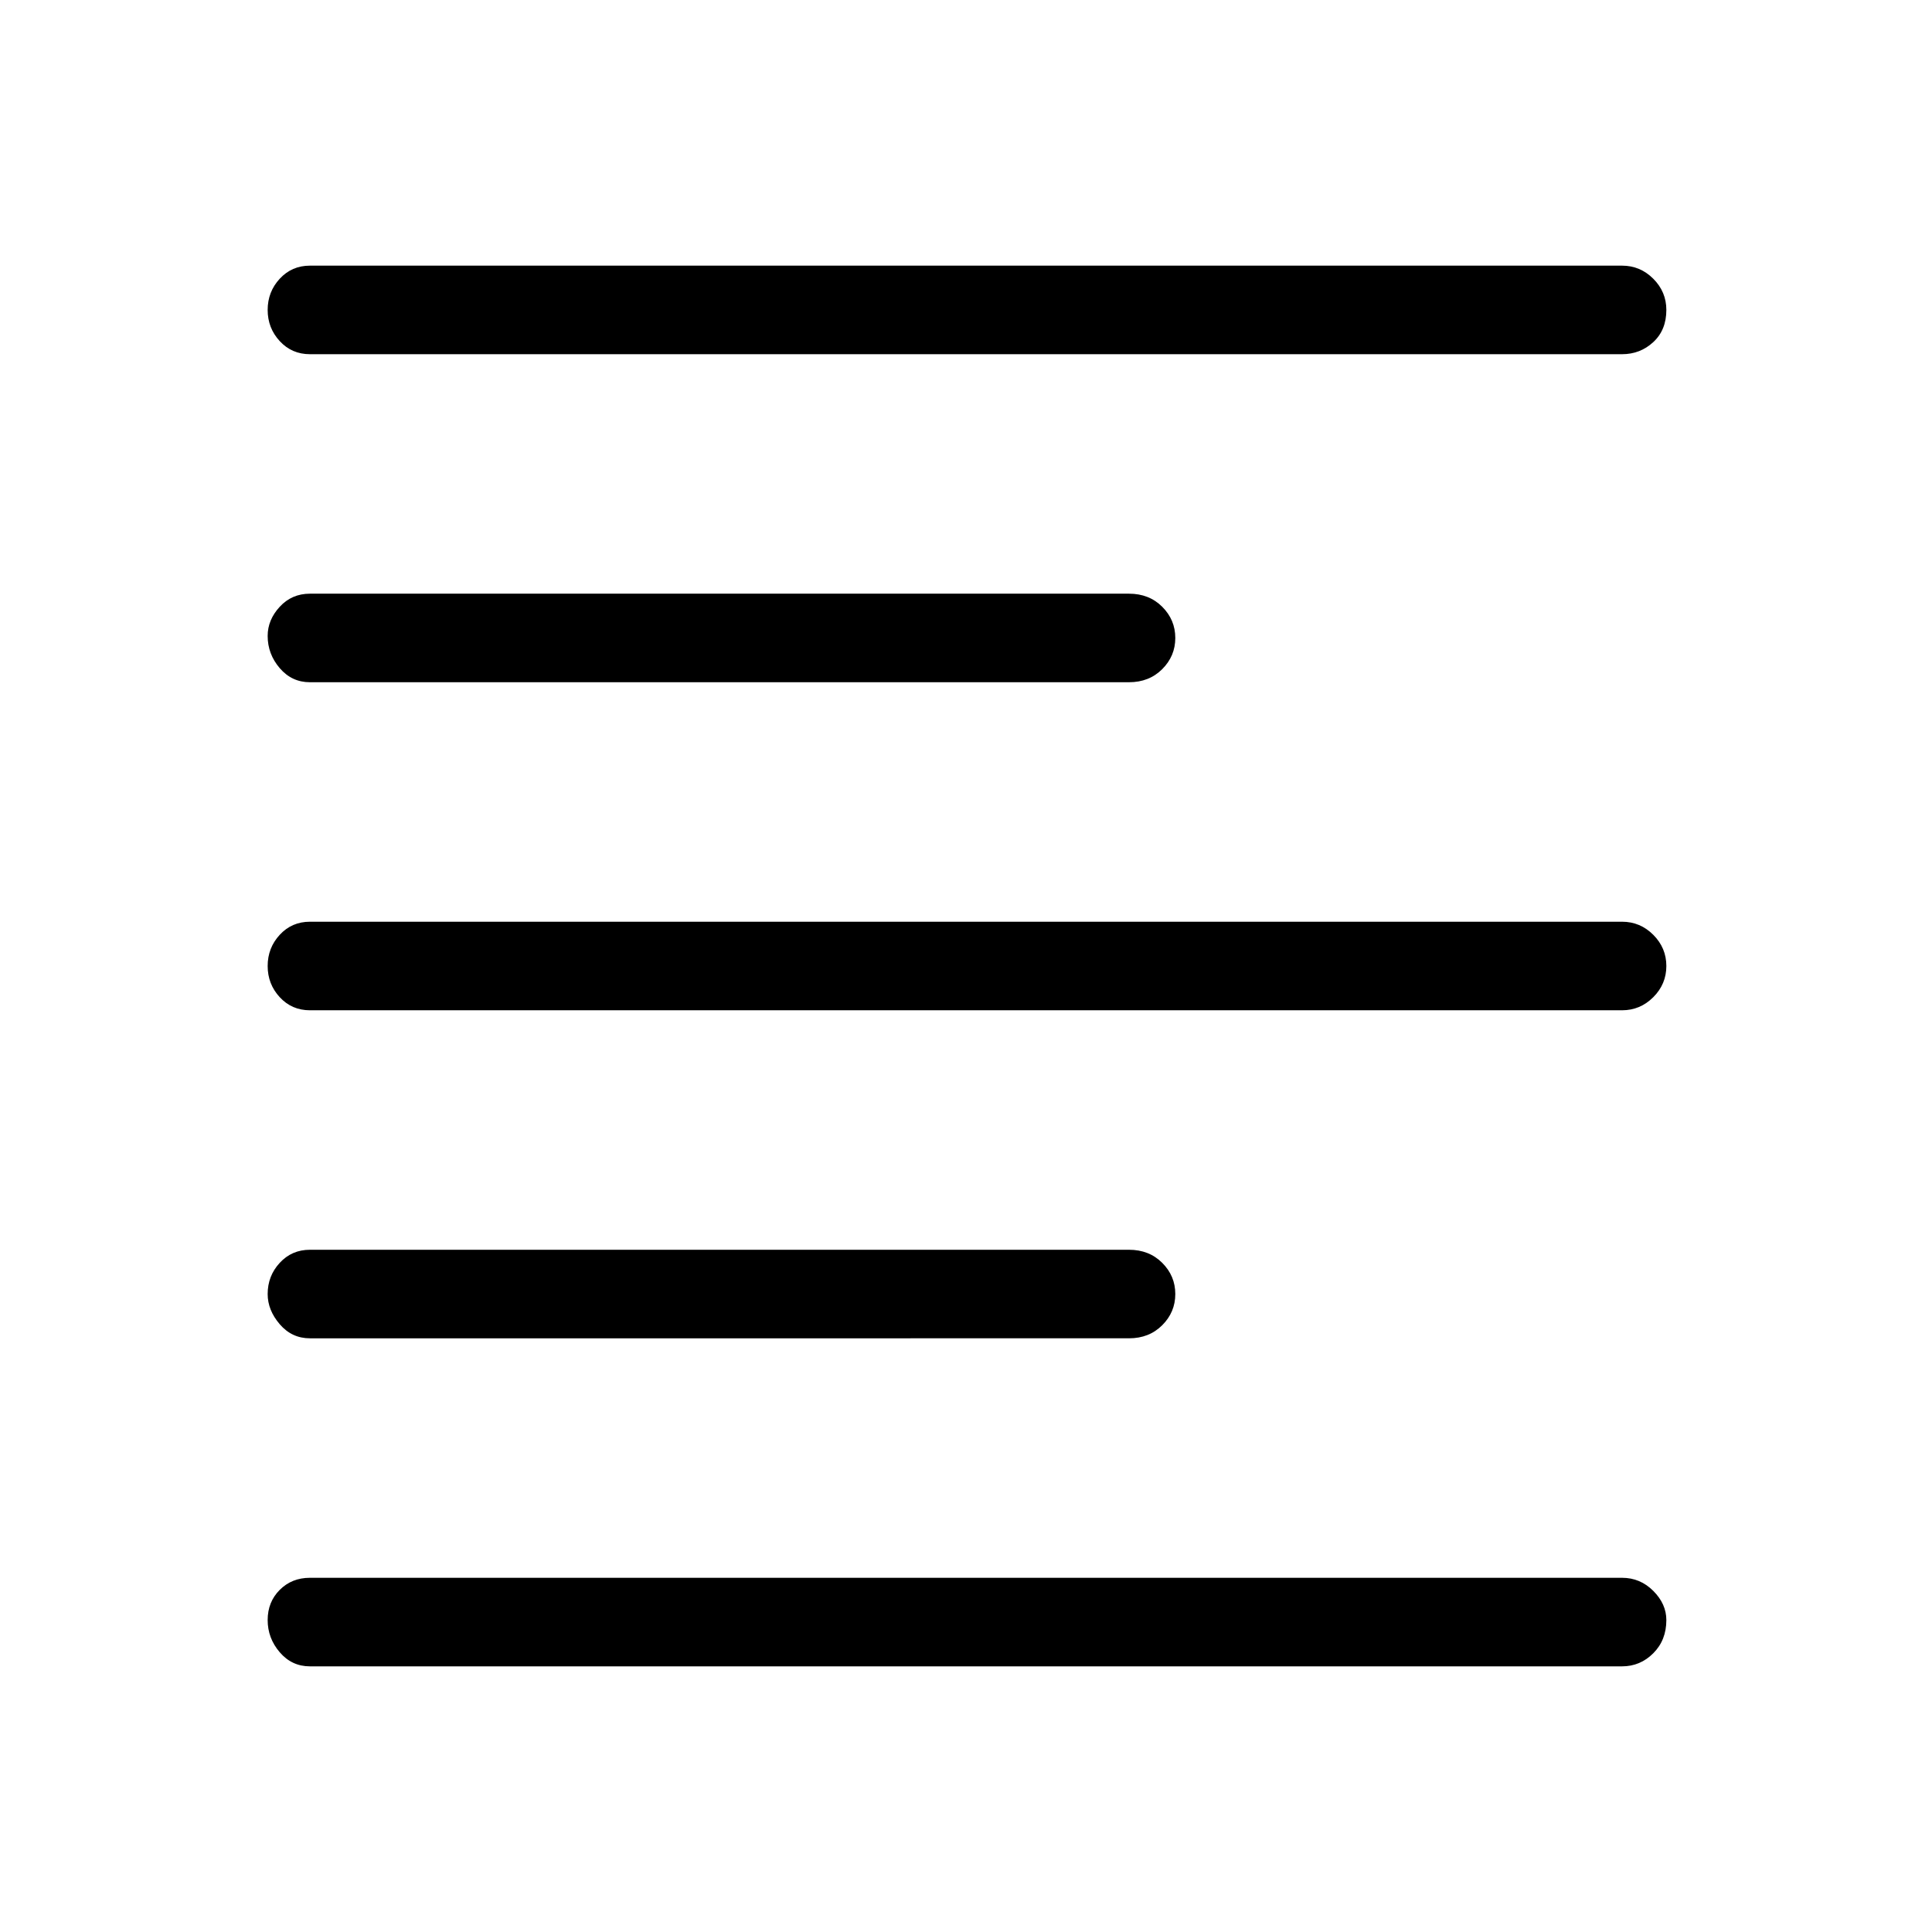 <svg xmlns="http://www.w3.org/2000/svg" height="48" width="48"><path d="M7.7 33.25q-.45 0-.75-.35t-.3-.75q0-.45.3-.775t.75-.325h20.35q.5 0 .825.325.325.325.325.775t-.325.775q-.325.325-.825.325Zm0-16.3q-.45 0-.75-.35t-.3-.8q0-.4.3-.725.3-.325.75-.325h20.35q.5 0 .825.325.325.325.325.775t-.325.775q-.325.325-.825.325Zm0 8.15q-.45 0-.75-.325T6.65 24q0-.45.3-.775t.75-.325h32.6q.45 0 .775.325T41.4 24q0 .45-.325.775t-.775.325Zm0 16.3q-.45 0-.75-.35t-.3-.8q0-.45.3-.75t.75-.3h32.6q.45 0 .775.325t.325.725q0 .5-.325.825-.325.325-.775.325Zm0-32.6q-.45 0-.75-.325t-.3-.775q0-.45.3-.775T7.7 6.6h32.6q.45 0 .775.325t.325.775q0 .5-.325.8-.325.3-.775.3Z"/></svg>